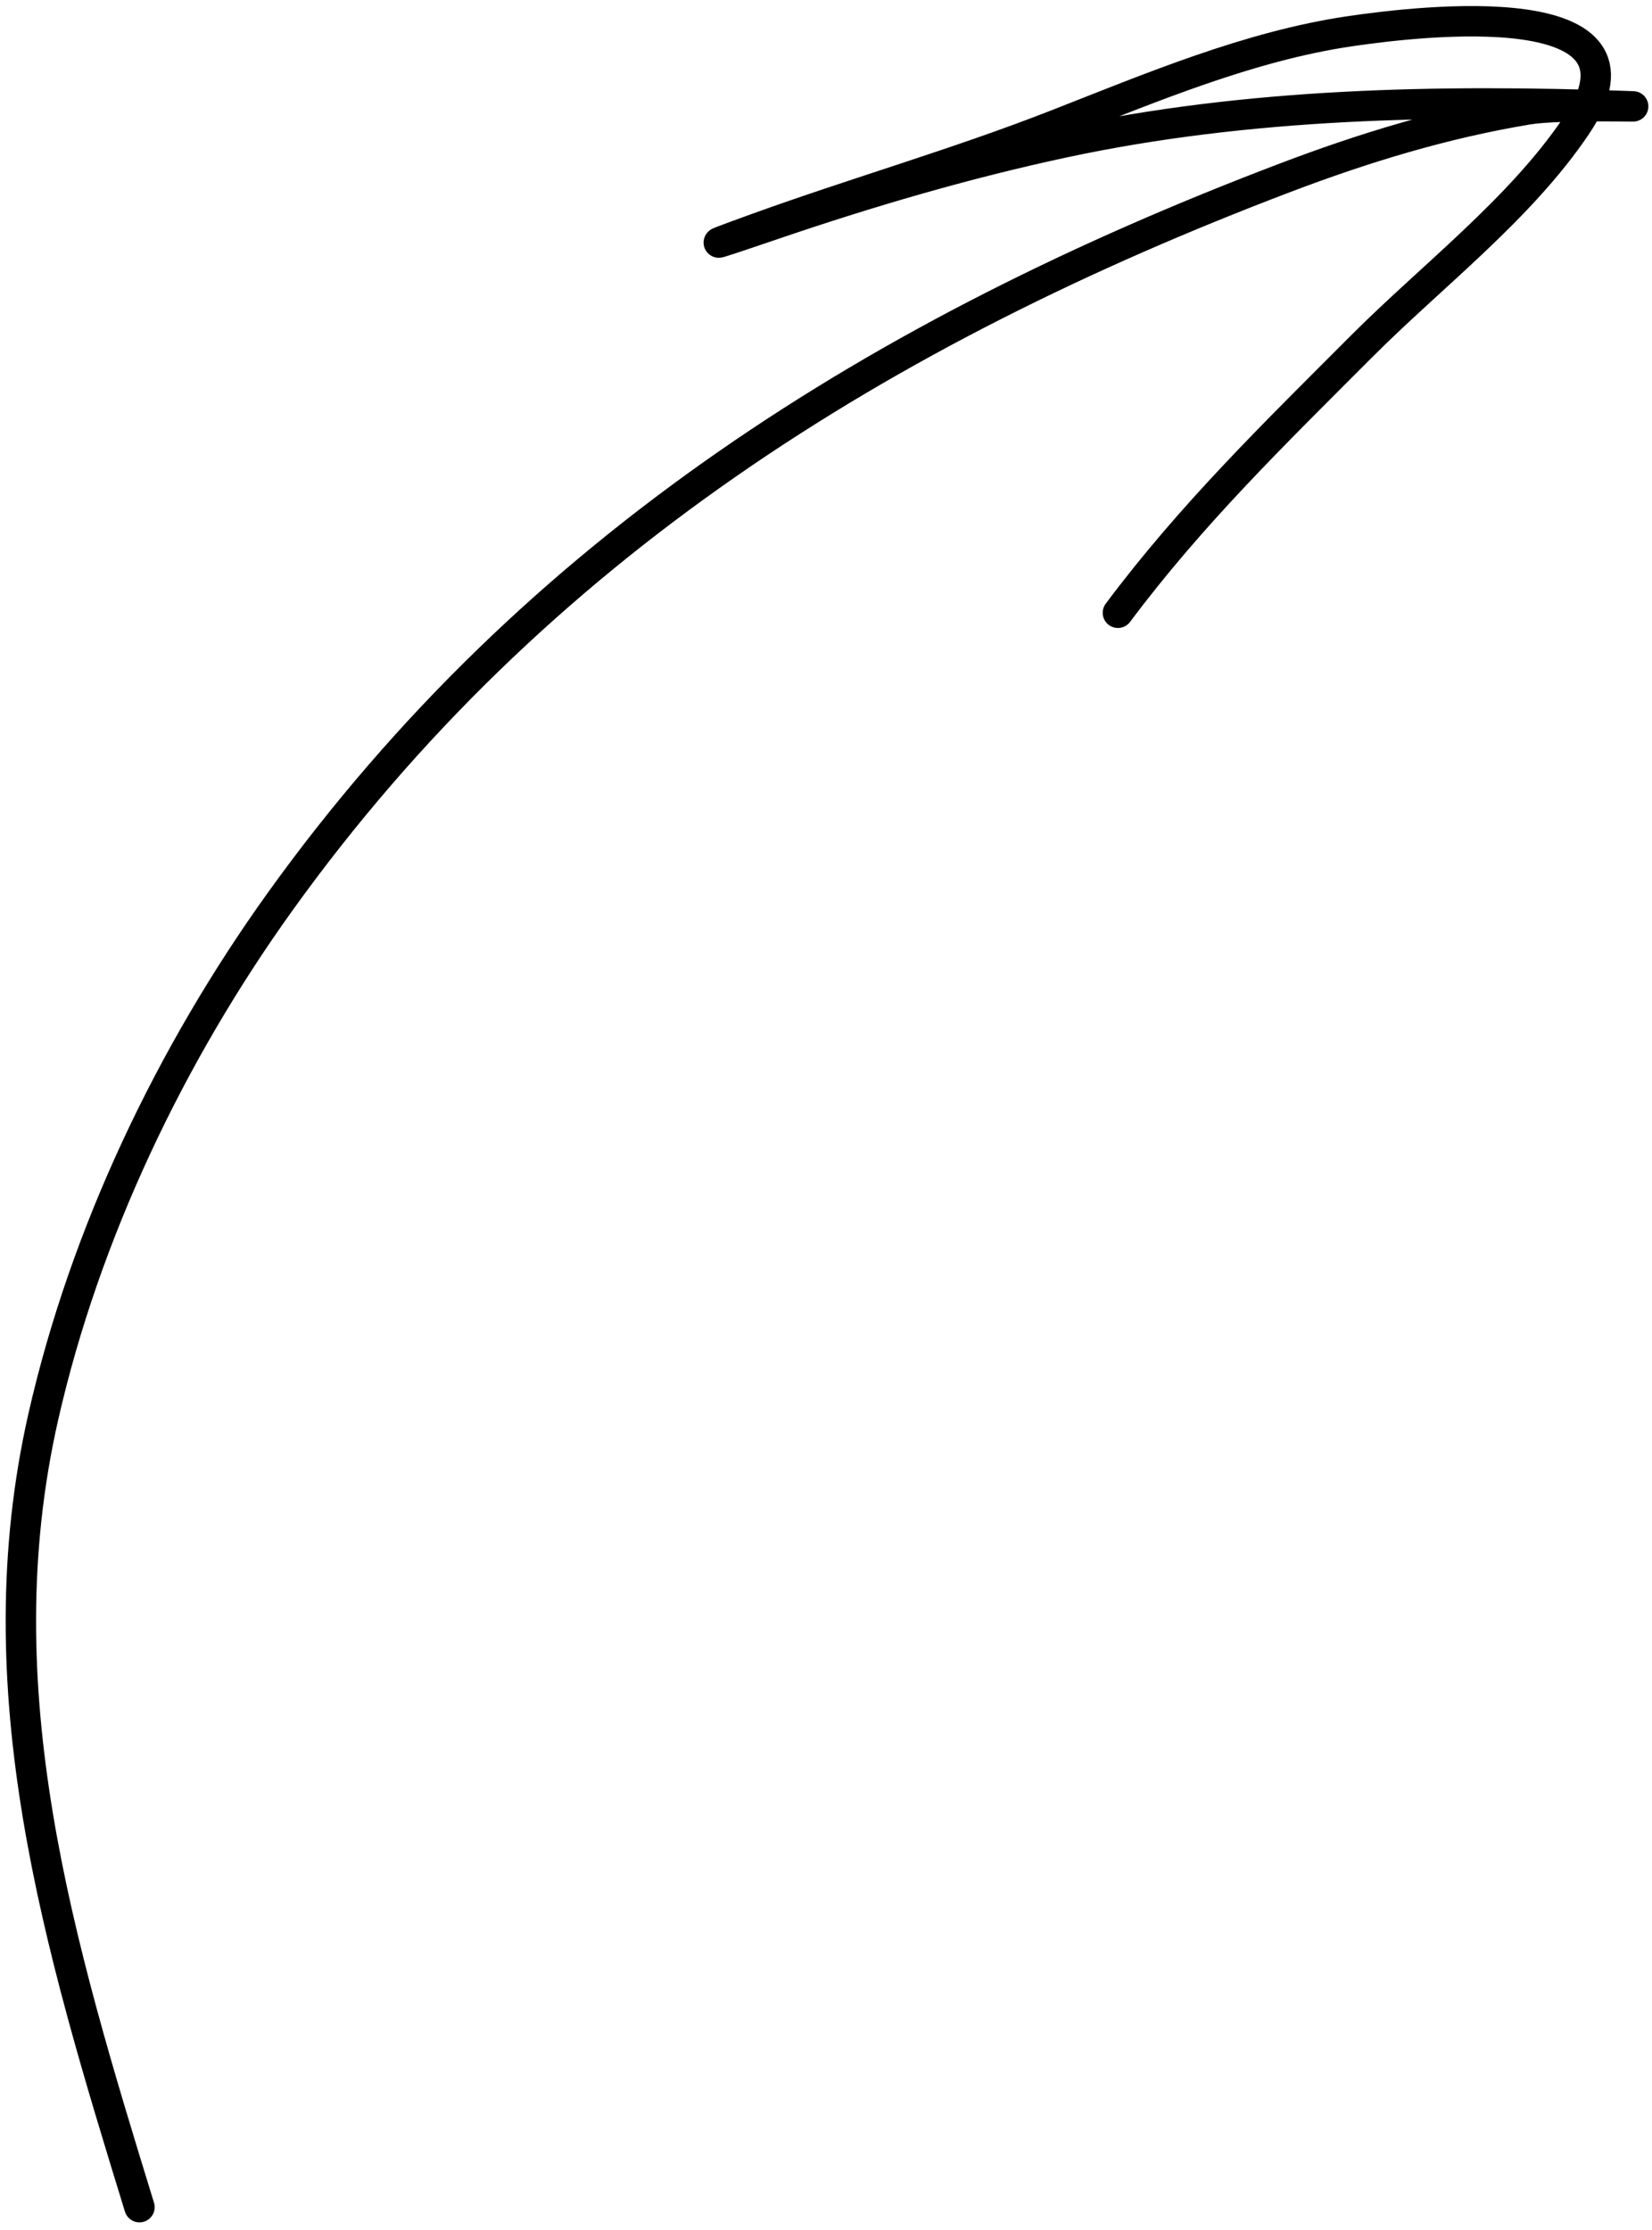 <svg width="163" height="220" viewBox="0 0 163 220" fill="none" xmlns="http://www.w3.org/2000/svg">
<path d="M13.761 217.732C5.838 191.982 -1.859 166.67 4.287 139.695C8.401 121.636 16.846 103.984 27.625 88.964C52.723 53.995 87.07 32.636 126.8 17.536C134.632 14.56 142.5 12.16 150.782 10.789C153.977 10.259 163.729 10.585 160.492 10.47C141.97 9.809 123.159 10.171 105.004 14.049C95.303 16.122 85.657 18.956 76.269 22.16C71.822 23.677 67.666 25.058 74.629 22.538C84.465 18.979 94.492 16.115 104.25 12.295C113.528 8.663 123.262 4.539 133.206 3.079C140.12 2.064 164.474 -0.823 155.489 12.46C149.933 20.672 141.27 27.227 134.319 34.192C125.745 42.784 117.575 50.718 110.302 60.449" stroke="black" stroke-width="3" stroke-linecap="round"/>
</svg>
